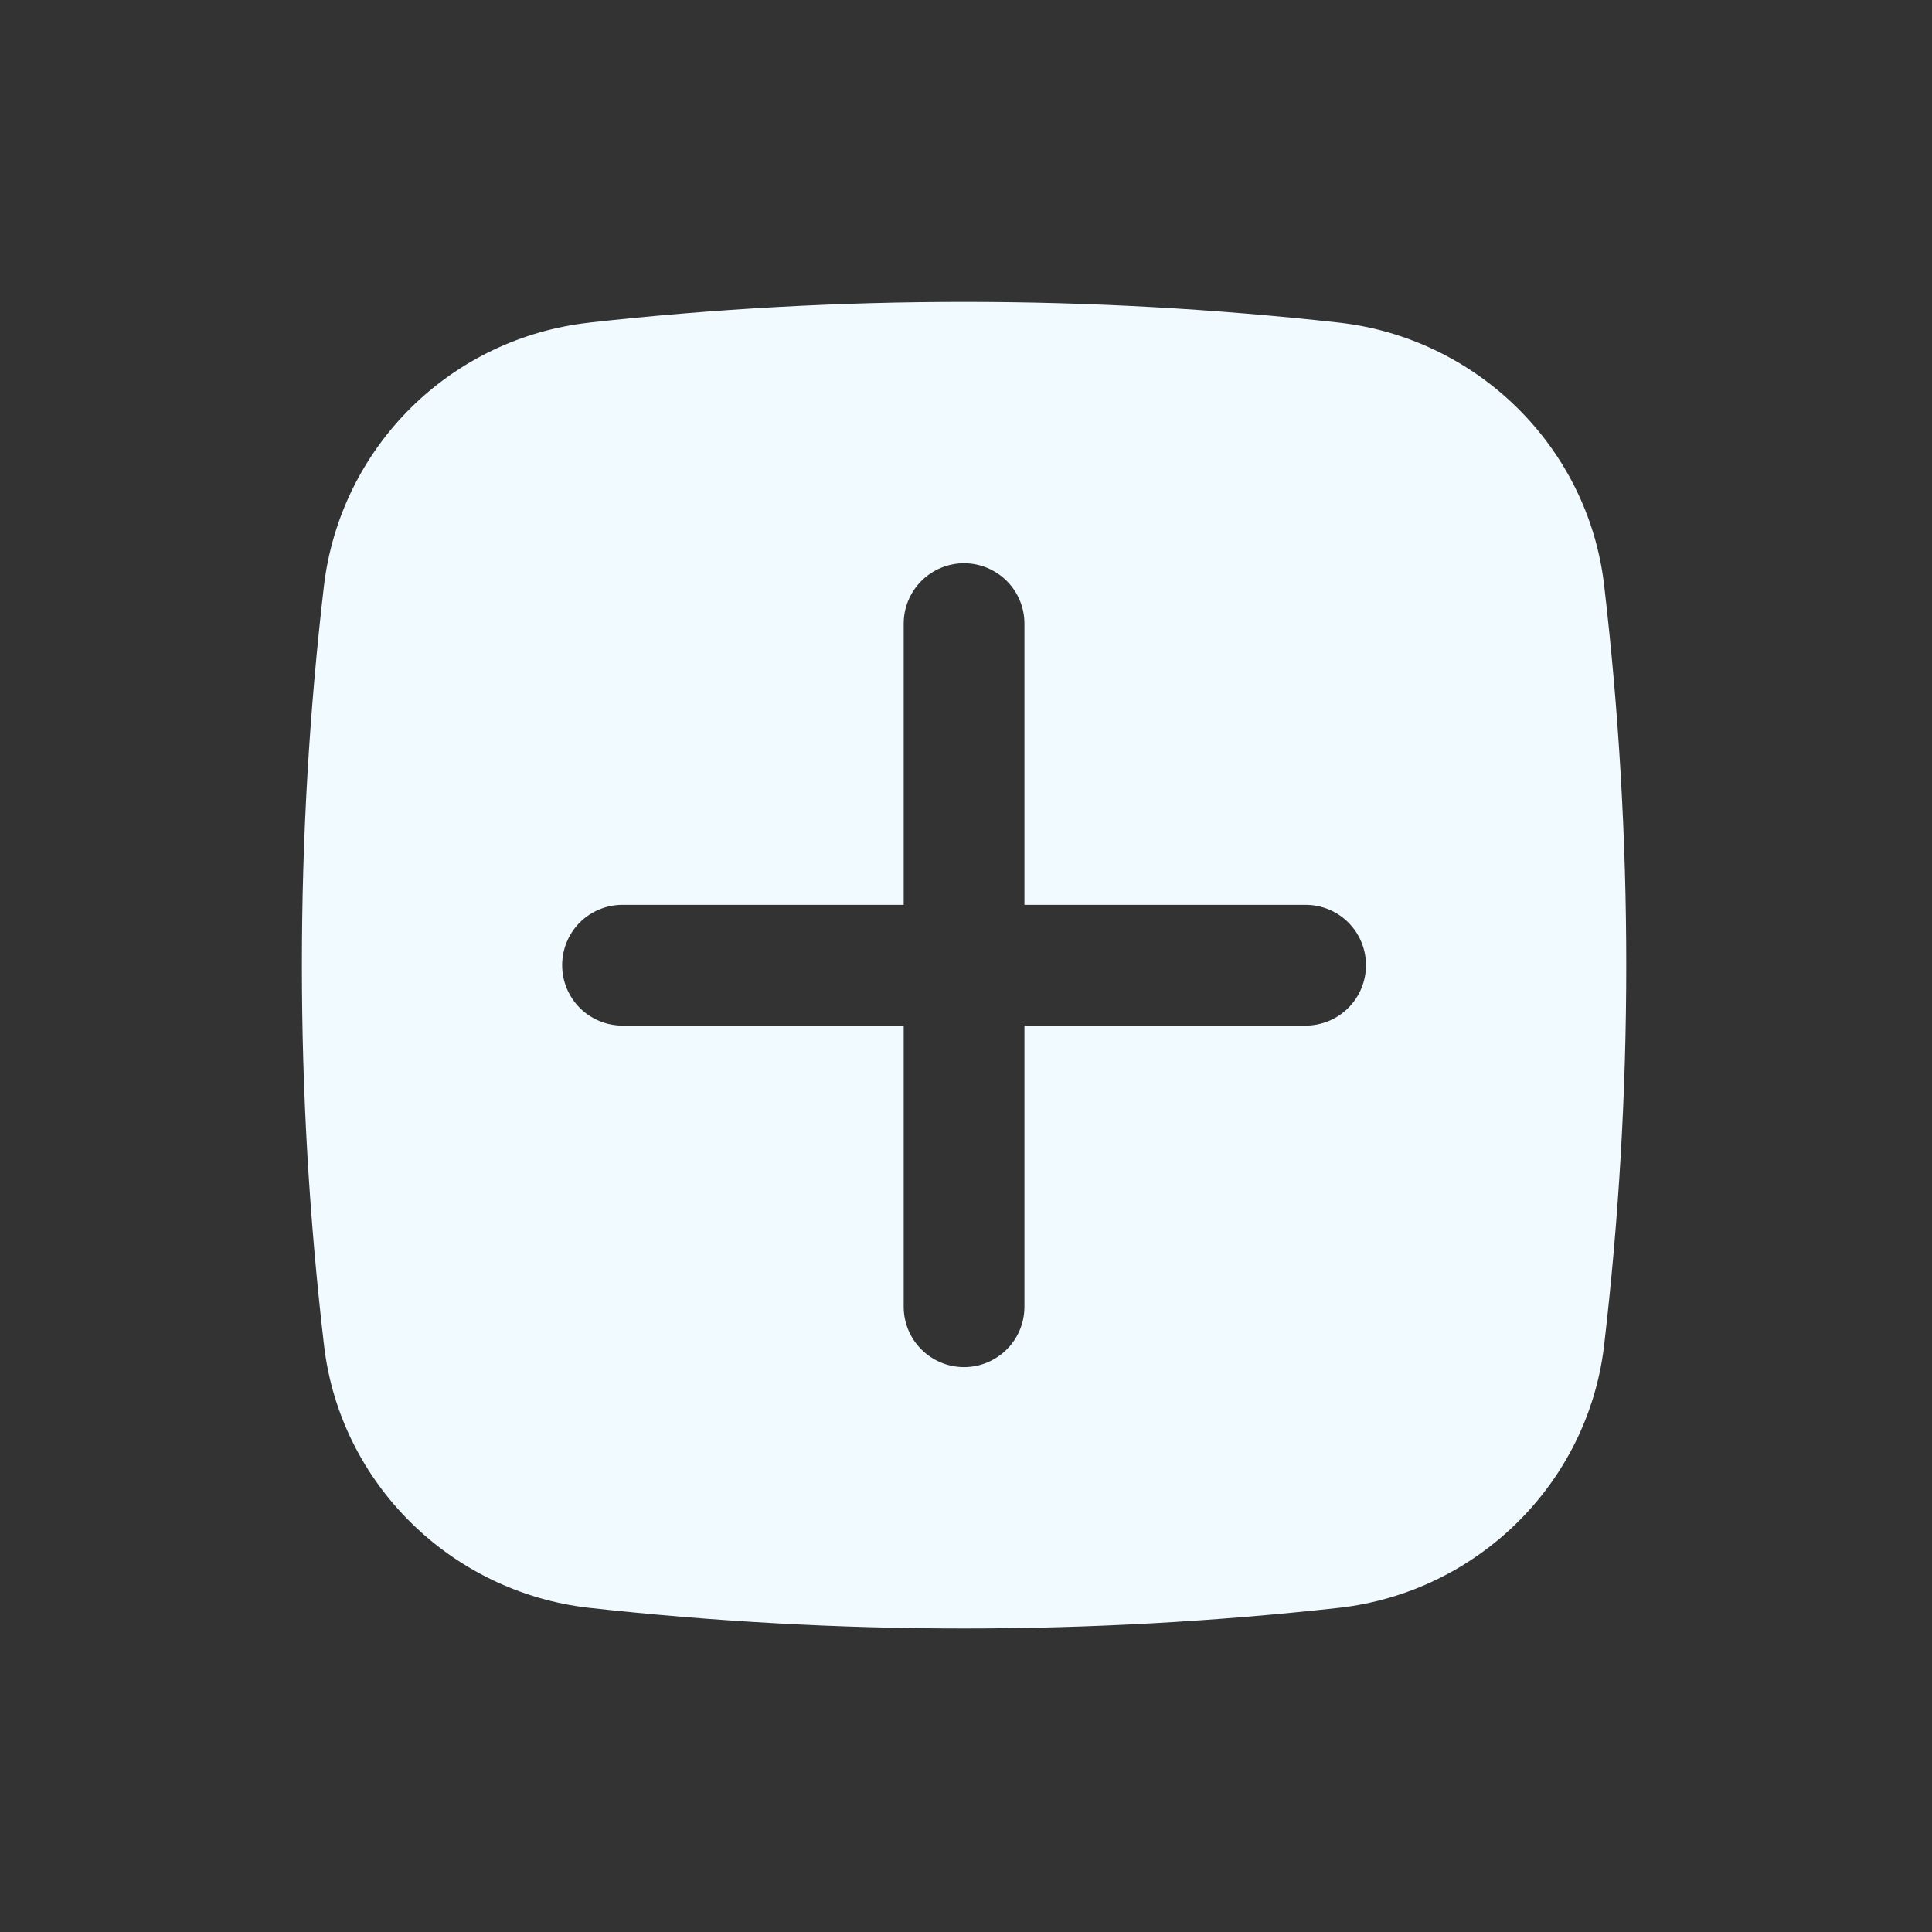 <svg width="32" height="32" viewBox="0 0 32 32" fill="none" xmlns="http://www.w3.org/2000/svg">
<rect x="0" y="0" width="32" height="32" fill="#333333" stroke="none"/>
<path fill-rule="evenodd" clip-rule="evenodd" d="M9.761 5.343C13.886 4.886 18.049 4.886 22.174 5.343C24.459 5.599 26.301 7.397 26.569 9.689C27.058 13.873 27.058 18.1 26.569 22.284C26.301 24.576 24.459 26.375 22.174 26.631C18.049 27.087 13.886 27.087 9.761 26.631C7.477 26.375 5.635 24.576 5.367 22.284C4.878 18.1 4.878 13.874 5.367 9.691C5.502 8.577 6.01 7.542 6.807 6.753C7.605 5.964 8.645 5.468 9.76 5.344M15.968 9.329C16.233 9.329 16.487 9.435 16.675 9.622C16.863 9.81 16.968 10.064 16.968 10.329V14.987H21.625C21.89 14.987 22.145 15.092 22.332 15.279C22.52 15.467 22.625 15.721 22.625 15.987C22.625 16.252 22.52 16.506 22.332 16.694C22.145 16.881 21.89 16.987 21.625 16.987H16.968V21.644C16.968 21.909 16.863 22.163 16.675 22.351C16.487 22.538 16.233 22.644 15.968 22.644C15.703 22.644 15.448 22.538 15.261 22.351C15.073 22.163 14.968 21.909 14.968 21.644V16.987H10.31C10.045 16.987 9.791 16.881 9.603 16.694C9.416 16.506 9.311 16.252 9.311 15.987C9.311 15.721 9.416 15.467 9.603 15.279C9.791 15.092 10.045 14.987 10.31 14.987H14.968V10.329C14.968 10.064 15.073 9.81 15.261 9.622C15.448 9.435 15.703 9.329 15.968 9.329Z" fill="#F1FAFF"/>
</svg>
